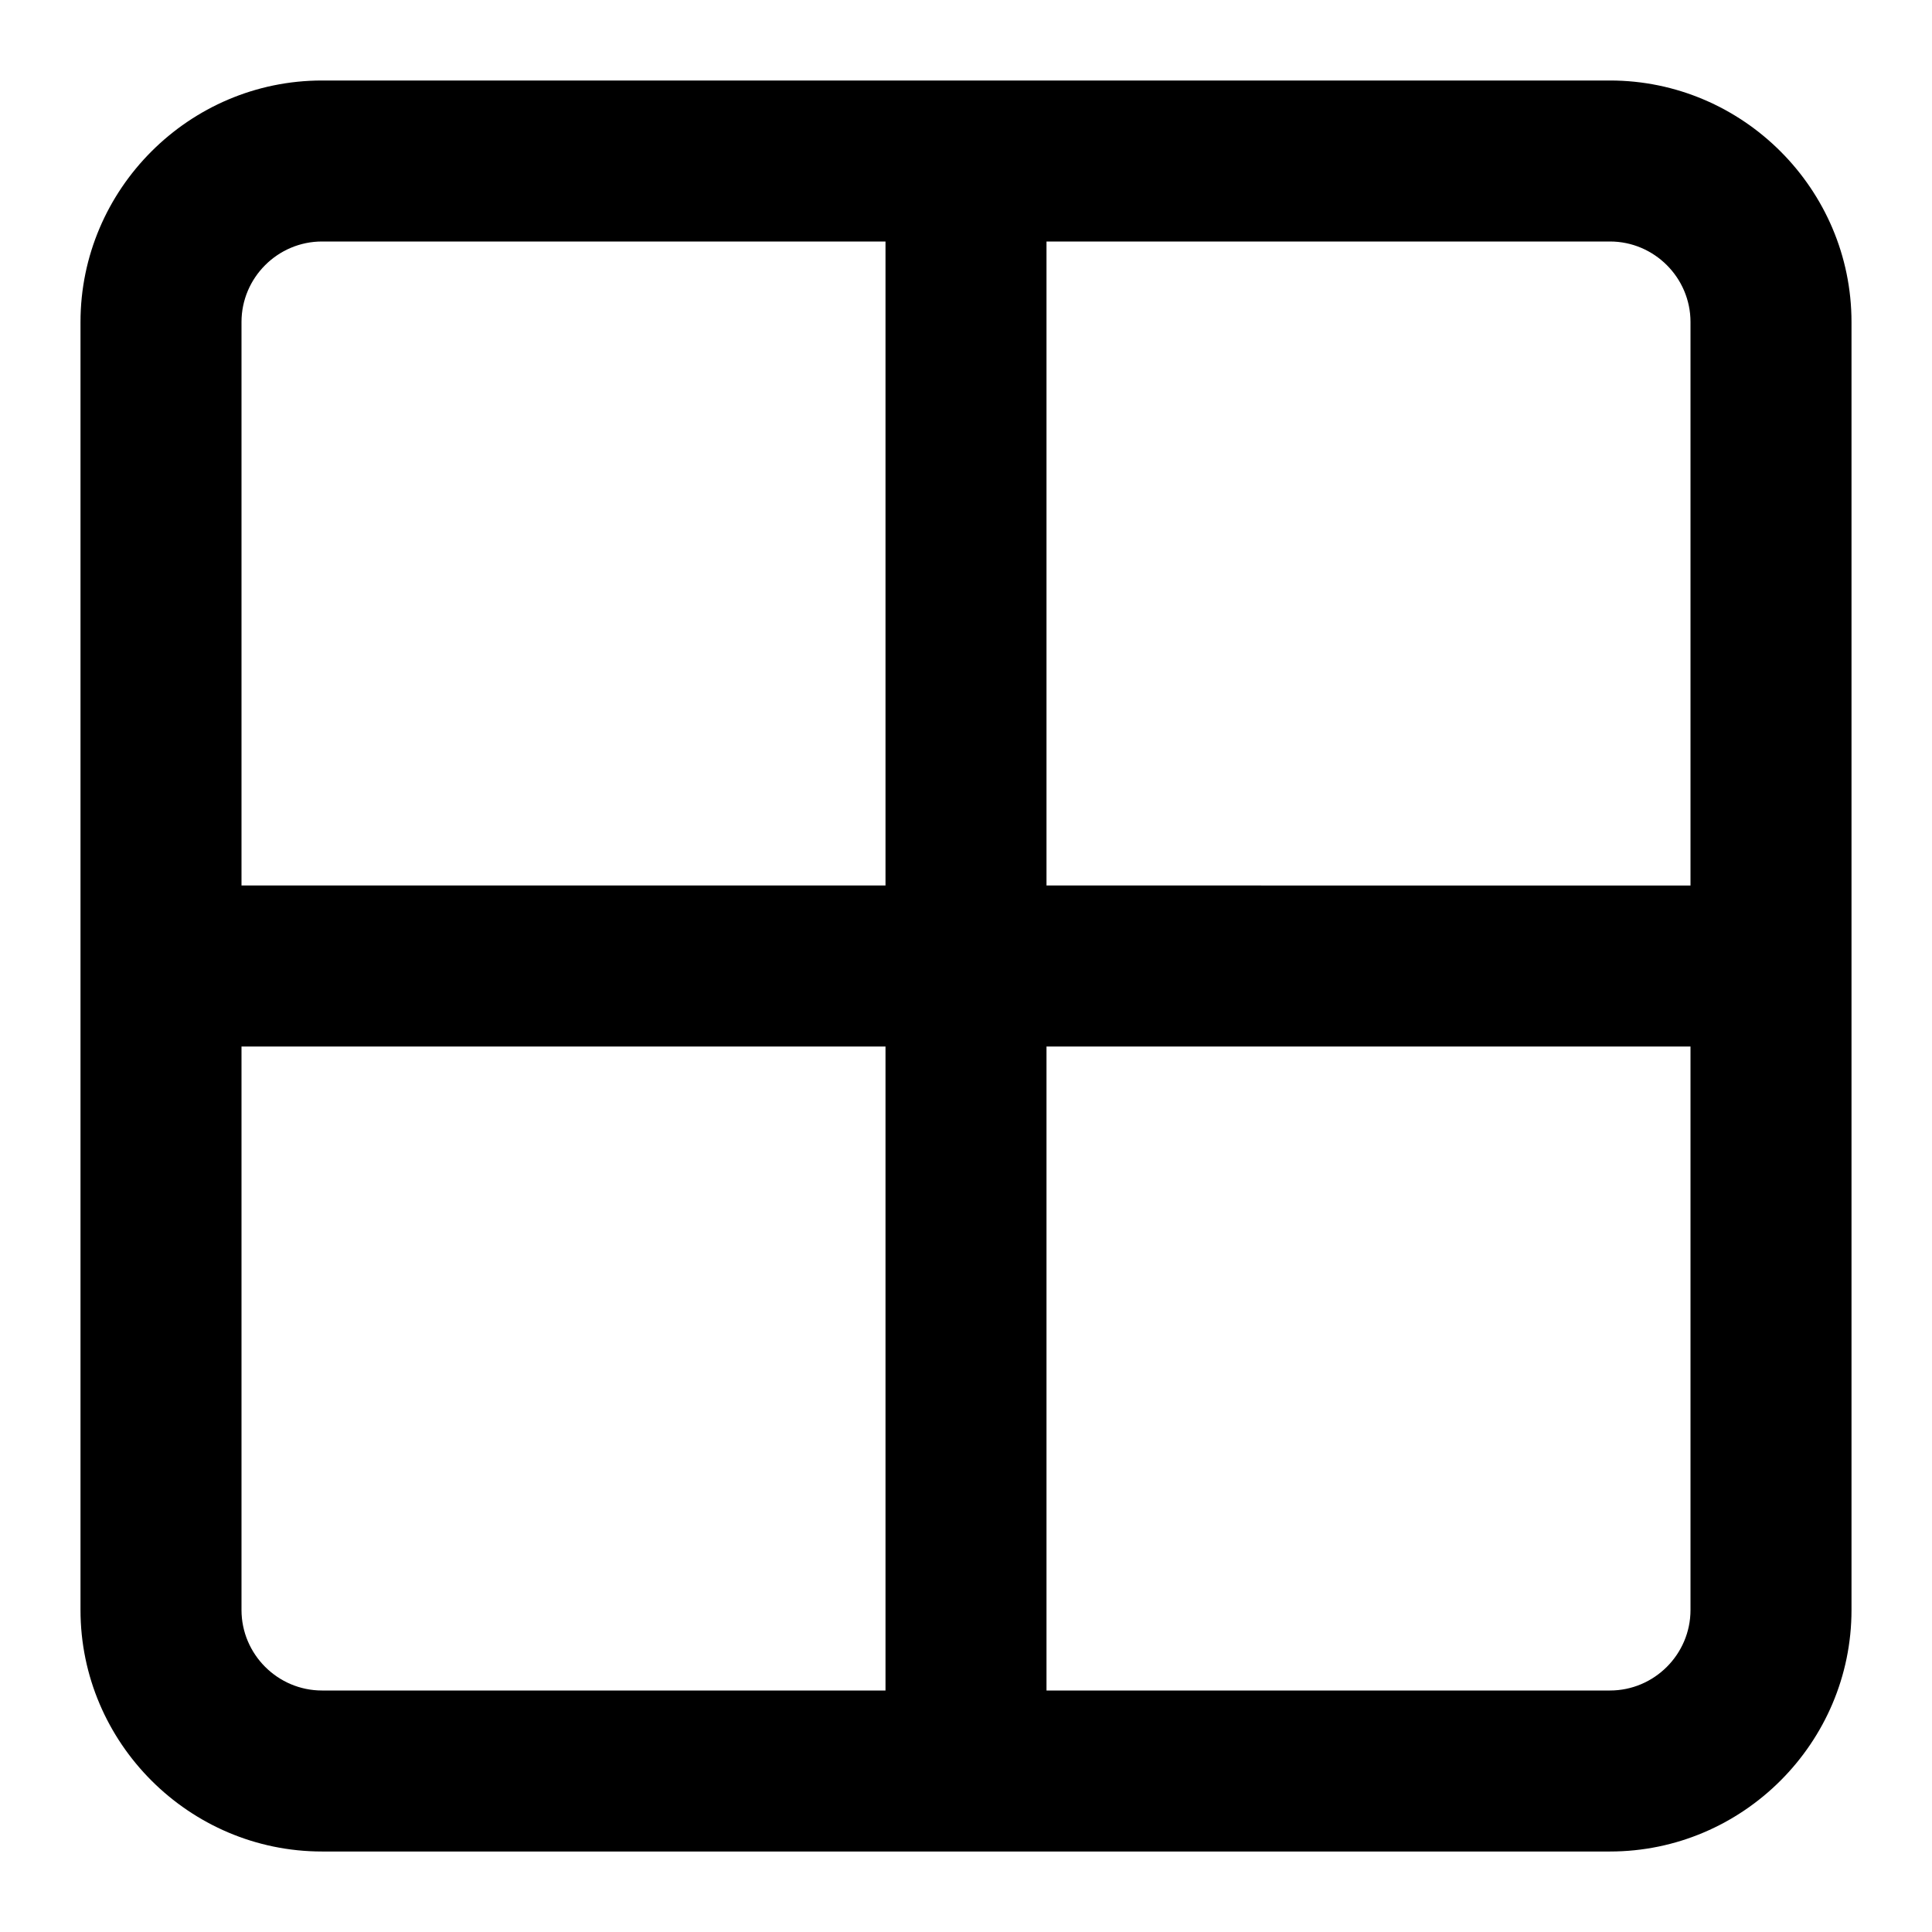 <?xml version="1.0" encoding="utf-8"?>
<!-- Generator: Adobe Illustrator 17.0.0, SVG Export Plug-In . SVG Version: 6.00 Build 0)  -->
<!DOCTYPE svg PUBLIC "-//W3C//DTD SVG 1.1//EN" "http://www.w3.org/Graphics/SVG/1.1/DTD/svg11.dtd">
<svg version="1.1" id="Layer_1" xmlns="http://www.w3.org/2000/svg" xmlns:xlink="http://www.w3.org/1999/xlink" x="0px" y="0px"
	 width="96px" height="96px" viewBox="0 0 96 96" enable-background="new 0 0 96 96" xml:space="preserve">
<path d="M80,4H16C9.4,4,4,9.4,4,16v64c0,6.6,5.4,12,12,12h64c6.6,0,12-5.4,12-12V16C92,9.4,86.6,4,80,4z M84,16v28H52V12h28
	C82.2,12,84,13.8,84,16z M16,12h28v32H12V16C12,13.8,13.8,12,16,12z M12,80V52h32v32H16C13.8,84,12,82.2,12,80z M80,84H52V52h32v28
	C84,82.2,82.2,84,80,84z"/>
</svg>
